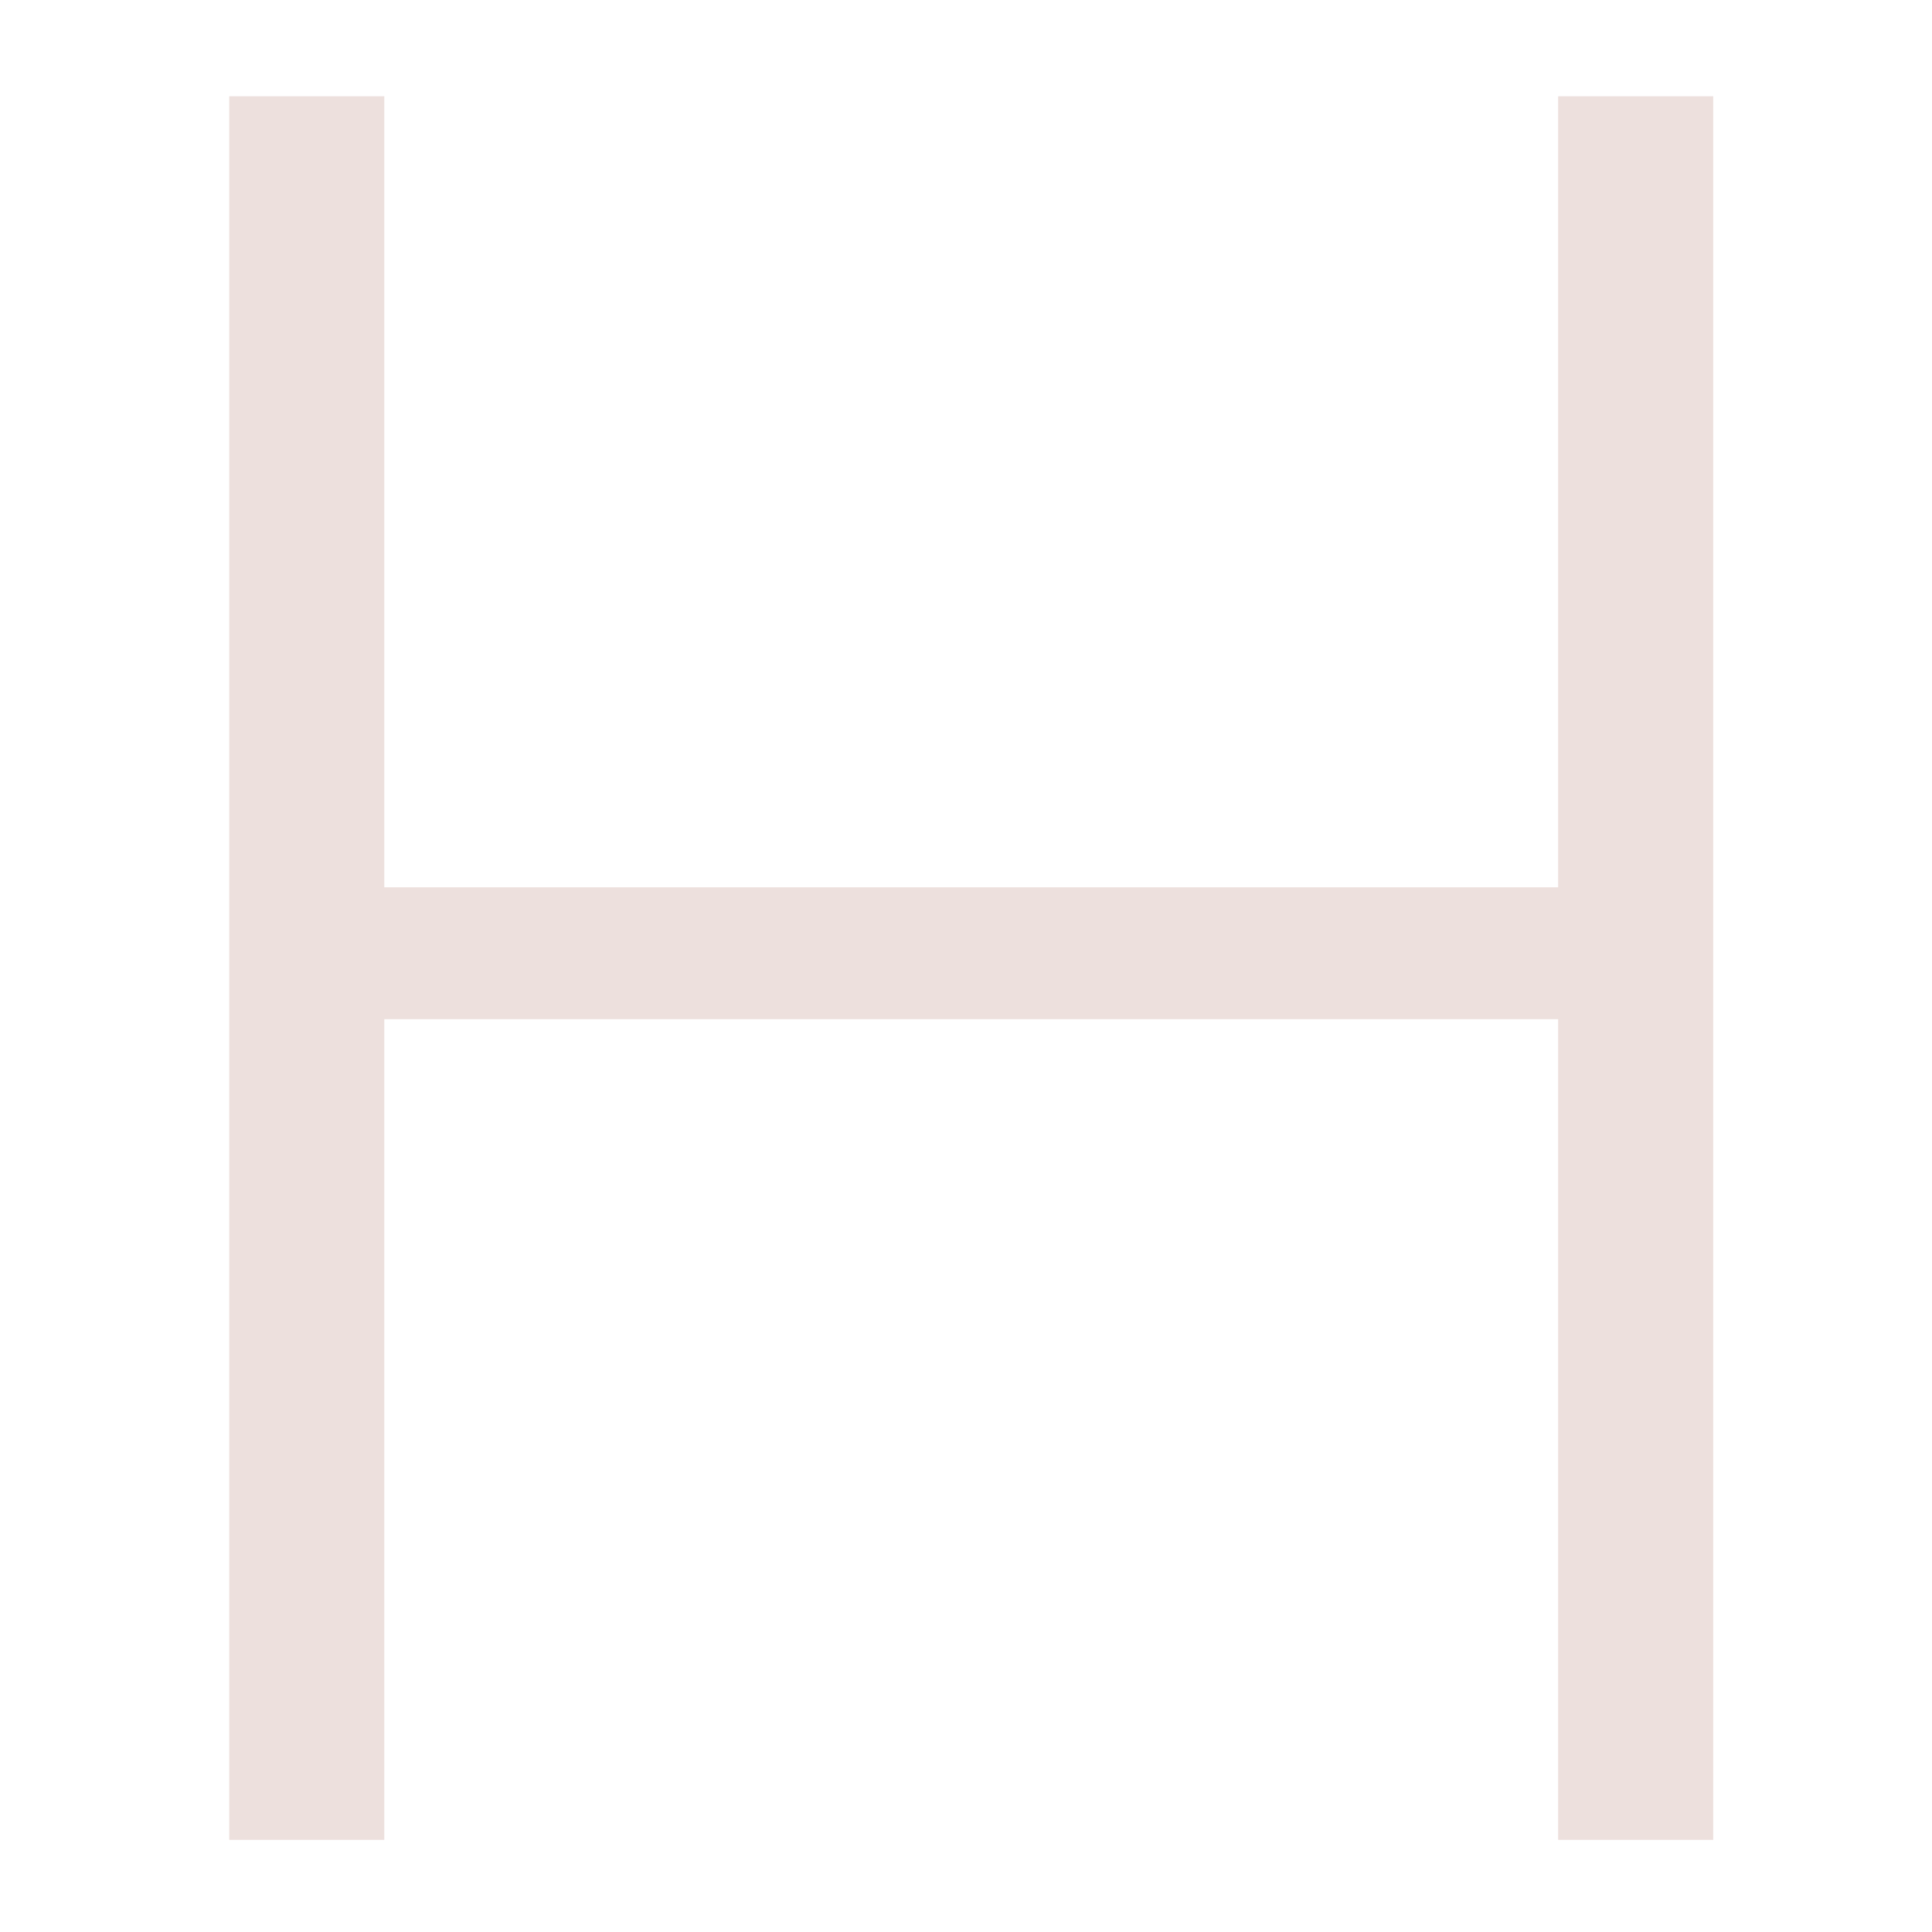 <svg width="59" height="59" viewBox="0 0 59 59" fill="none" xmlns="http://www.w3.org/2000/svg">
    <path d="M7 2.94h4.736v24.157h35.847V2.94h4.735v53.246h-4.735V31.124H11.736v25.062H7V2.94z" fill="#EDE0DD"/>
</svg>
